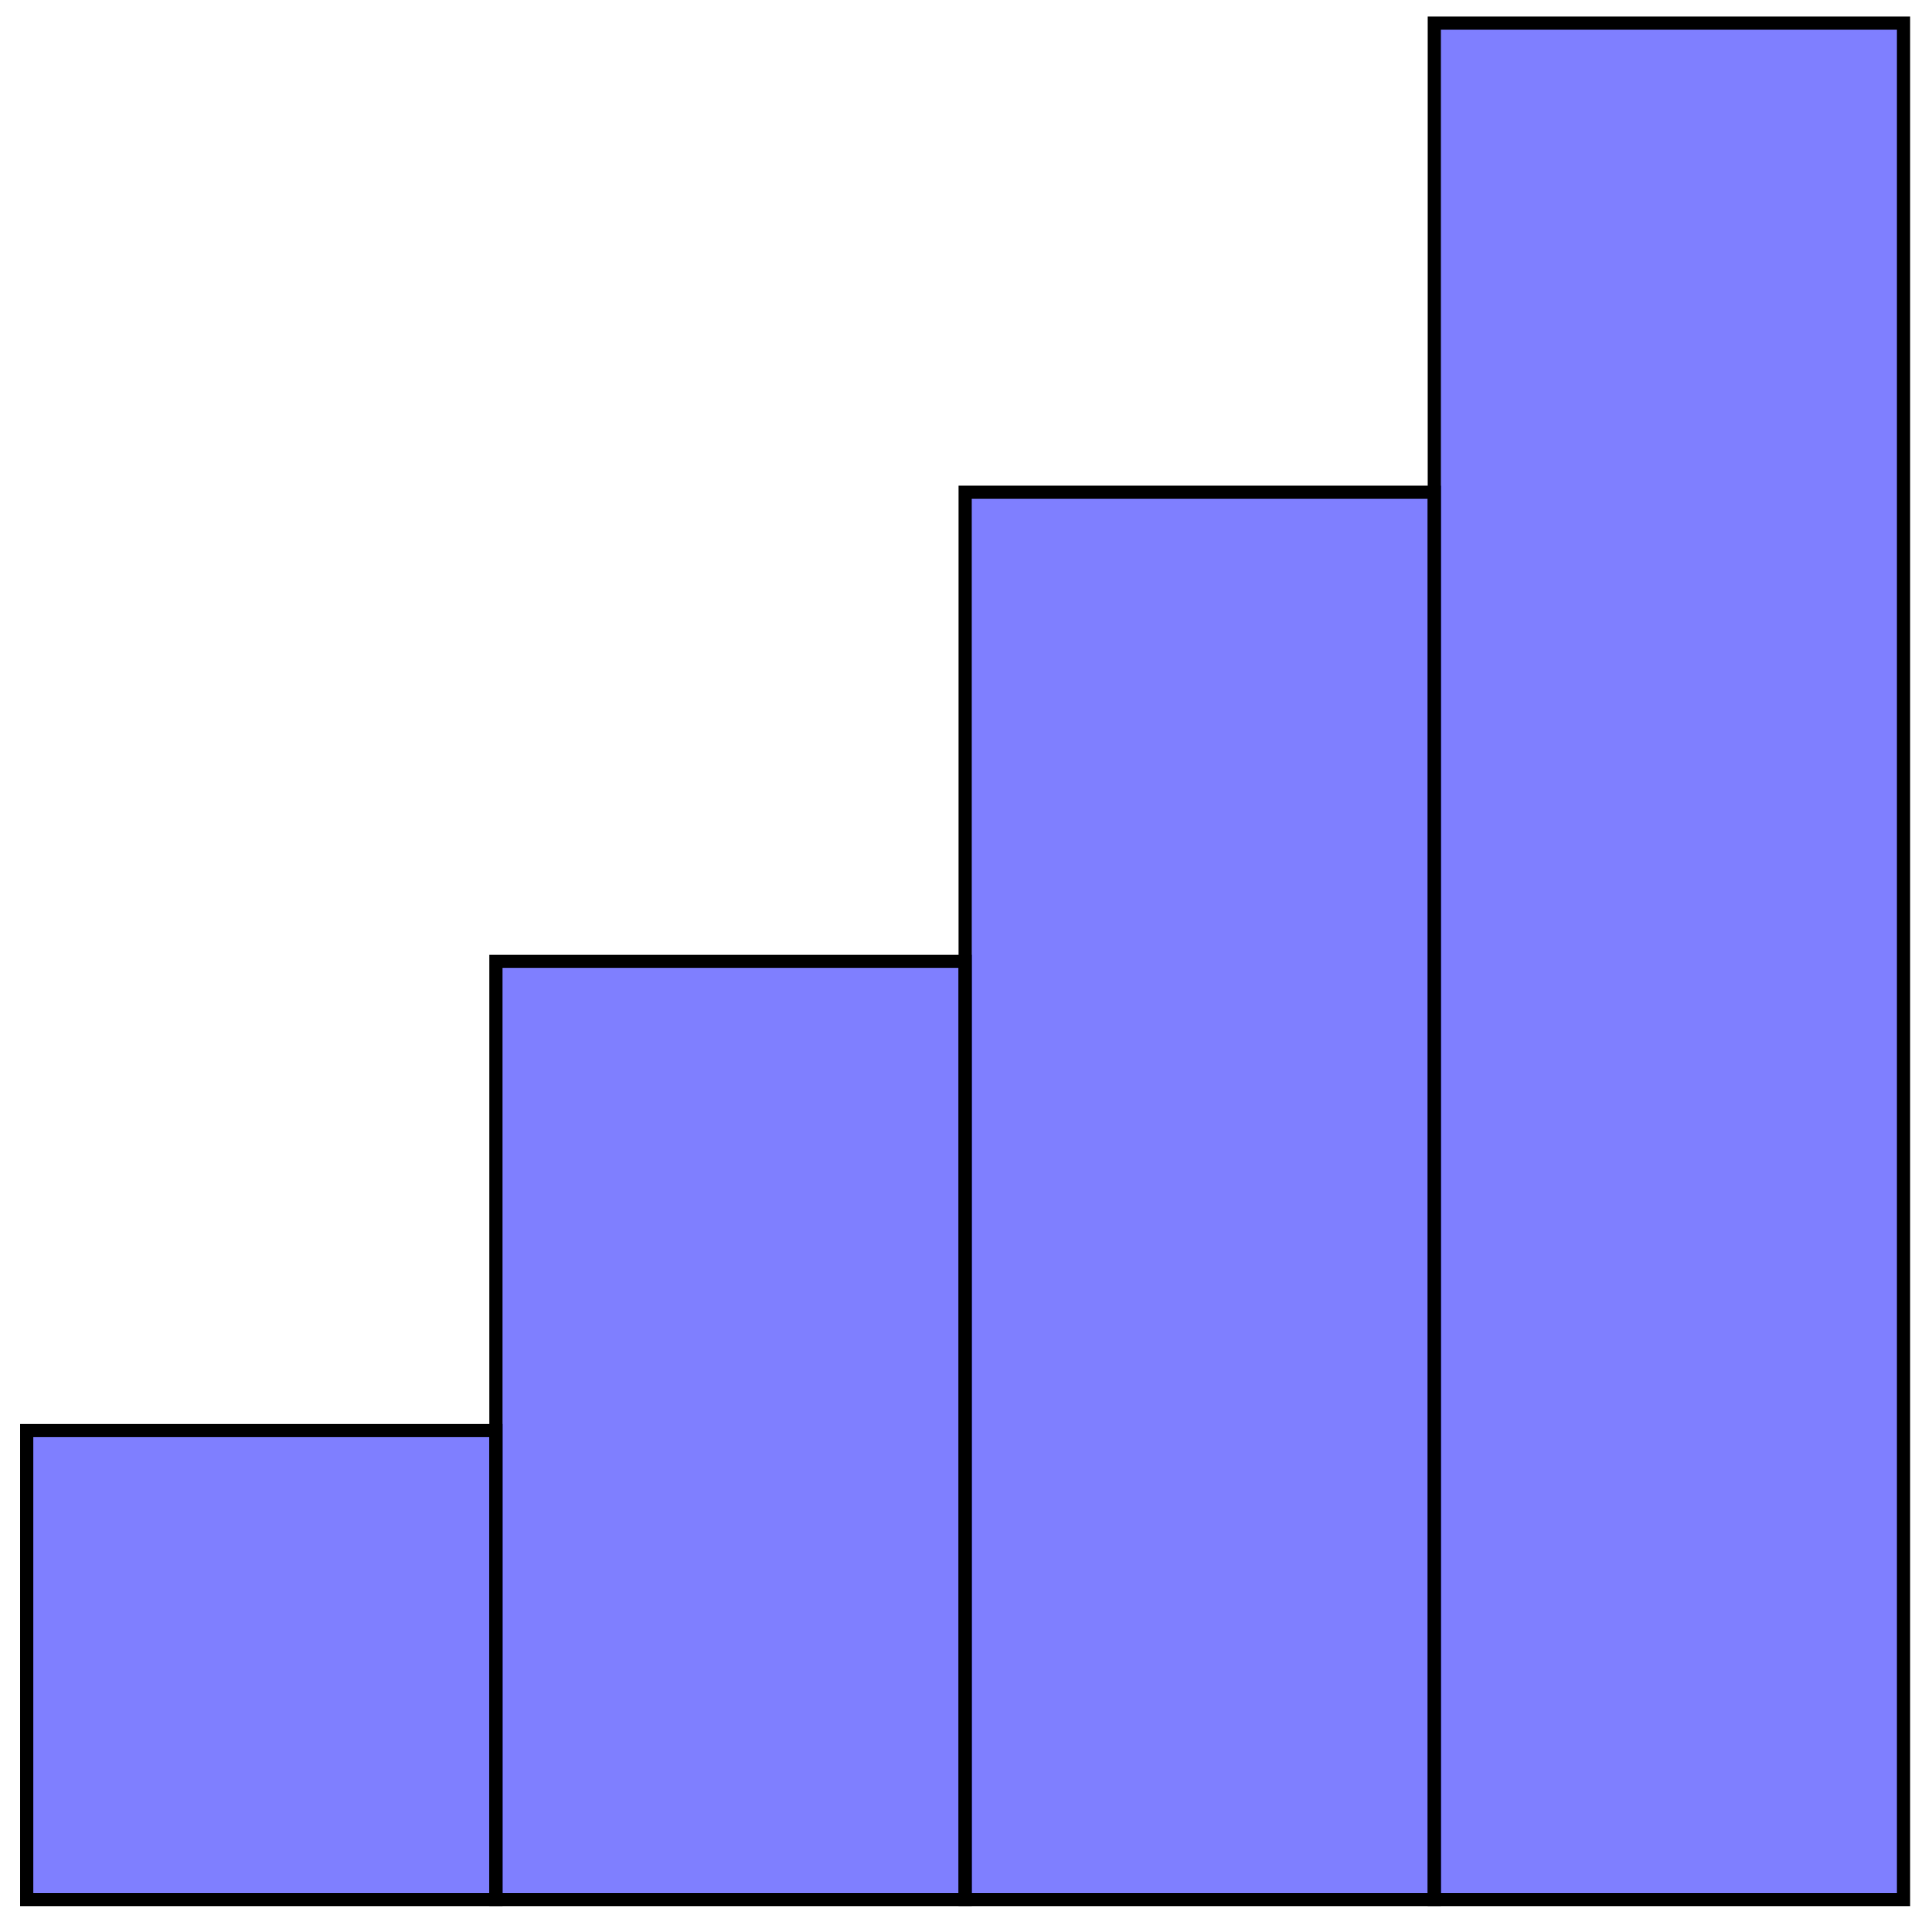 <?xml version="1.0" encoding="UTF-8"?>
<svg xmlns="http://www.w3.org/2000/svg" xmlns:xlink="http://www.w3.org/1999/xlink" width="116.72pt" height="116.24pt" viewBox="0 0 116.72 116.24" version="1.1">
<g id="surface1">
<path style="fill-rule:nonzero;fill:rgb(0%,0%,100%);fill-opacity:0.5;stroke-width:0.797;stroke-linecap:butt;stroke-linejoin:miter;stroke:rgb(0%,0%,0%);stroke-opacity:1;stroke-miterlimit:10;" d="M 28.346 -0.001 L 28.346 28.346 L 56.694 28.346 L 56.694 -0.001 Z M 28.346 -0.001 " transform="matrix(1,0,0,-1,-26.733,114.784)"/>
<path style="fill-rule:nonzero;fill:rgb(0%,0%,100%);fill-opacity:0.5;stroke-width:0.797;stroke-linecap:butt;stroke-linejoin:miter;stroke:rgb(0%,0%,0%);stroke-opacity:1;stroke-miterlimit:10;" d="M 56.694 -0.001 L 56.694 56.694 L 85.042 56.694 L 85.042 -0.001 Z M 56.694 -0.001 " transform="matrix(1,0,0,-1,-26.733,114.784)"/>
<path style="fill-rule:nonzero;fill:rgb(0%,0%,100%);fill-opacity:0.5;stroke-width:0.797;stroke-linecap:butt;stroke-linejoin:miter;stroke:rgb(0%,0%,0%);stroke-opacity:1;stroke-miterlimit:10;" d="M 85.042 -0.001 L 85.042 85.042 L 113.385 85.042 L 113.385 -0.001 Z M 85.042 -0.001 " transform="matrix(1,0,0,-1,-26.733,114.784)"/>
<path style="fill-rule:nonzero;fill:rgb(0%,0%,100%);fill-opacity:0.5;stroke-width:0.797;stroke-linecap:butt;stroke-linejoin:miter;stroke:rgb(0%,0%,0%);stroke-opacity:1;stroke-miterlimit:10;" d="M 113.385 -0.001 L 113.385 113.386 L 141.733 113.386 L 141.733 -0.001 Z M 113.385 -0.001 " transform="matrix(1,0,0,-1,-26.733,114.784)"/>
</g>
</svg>
